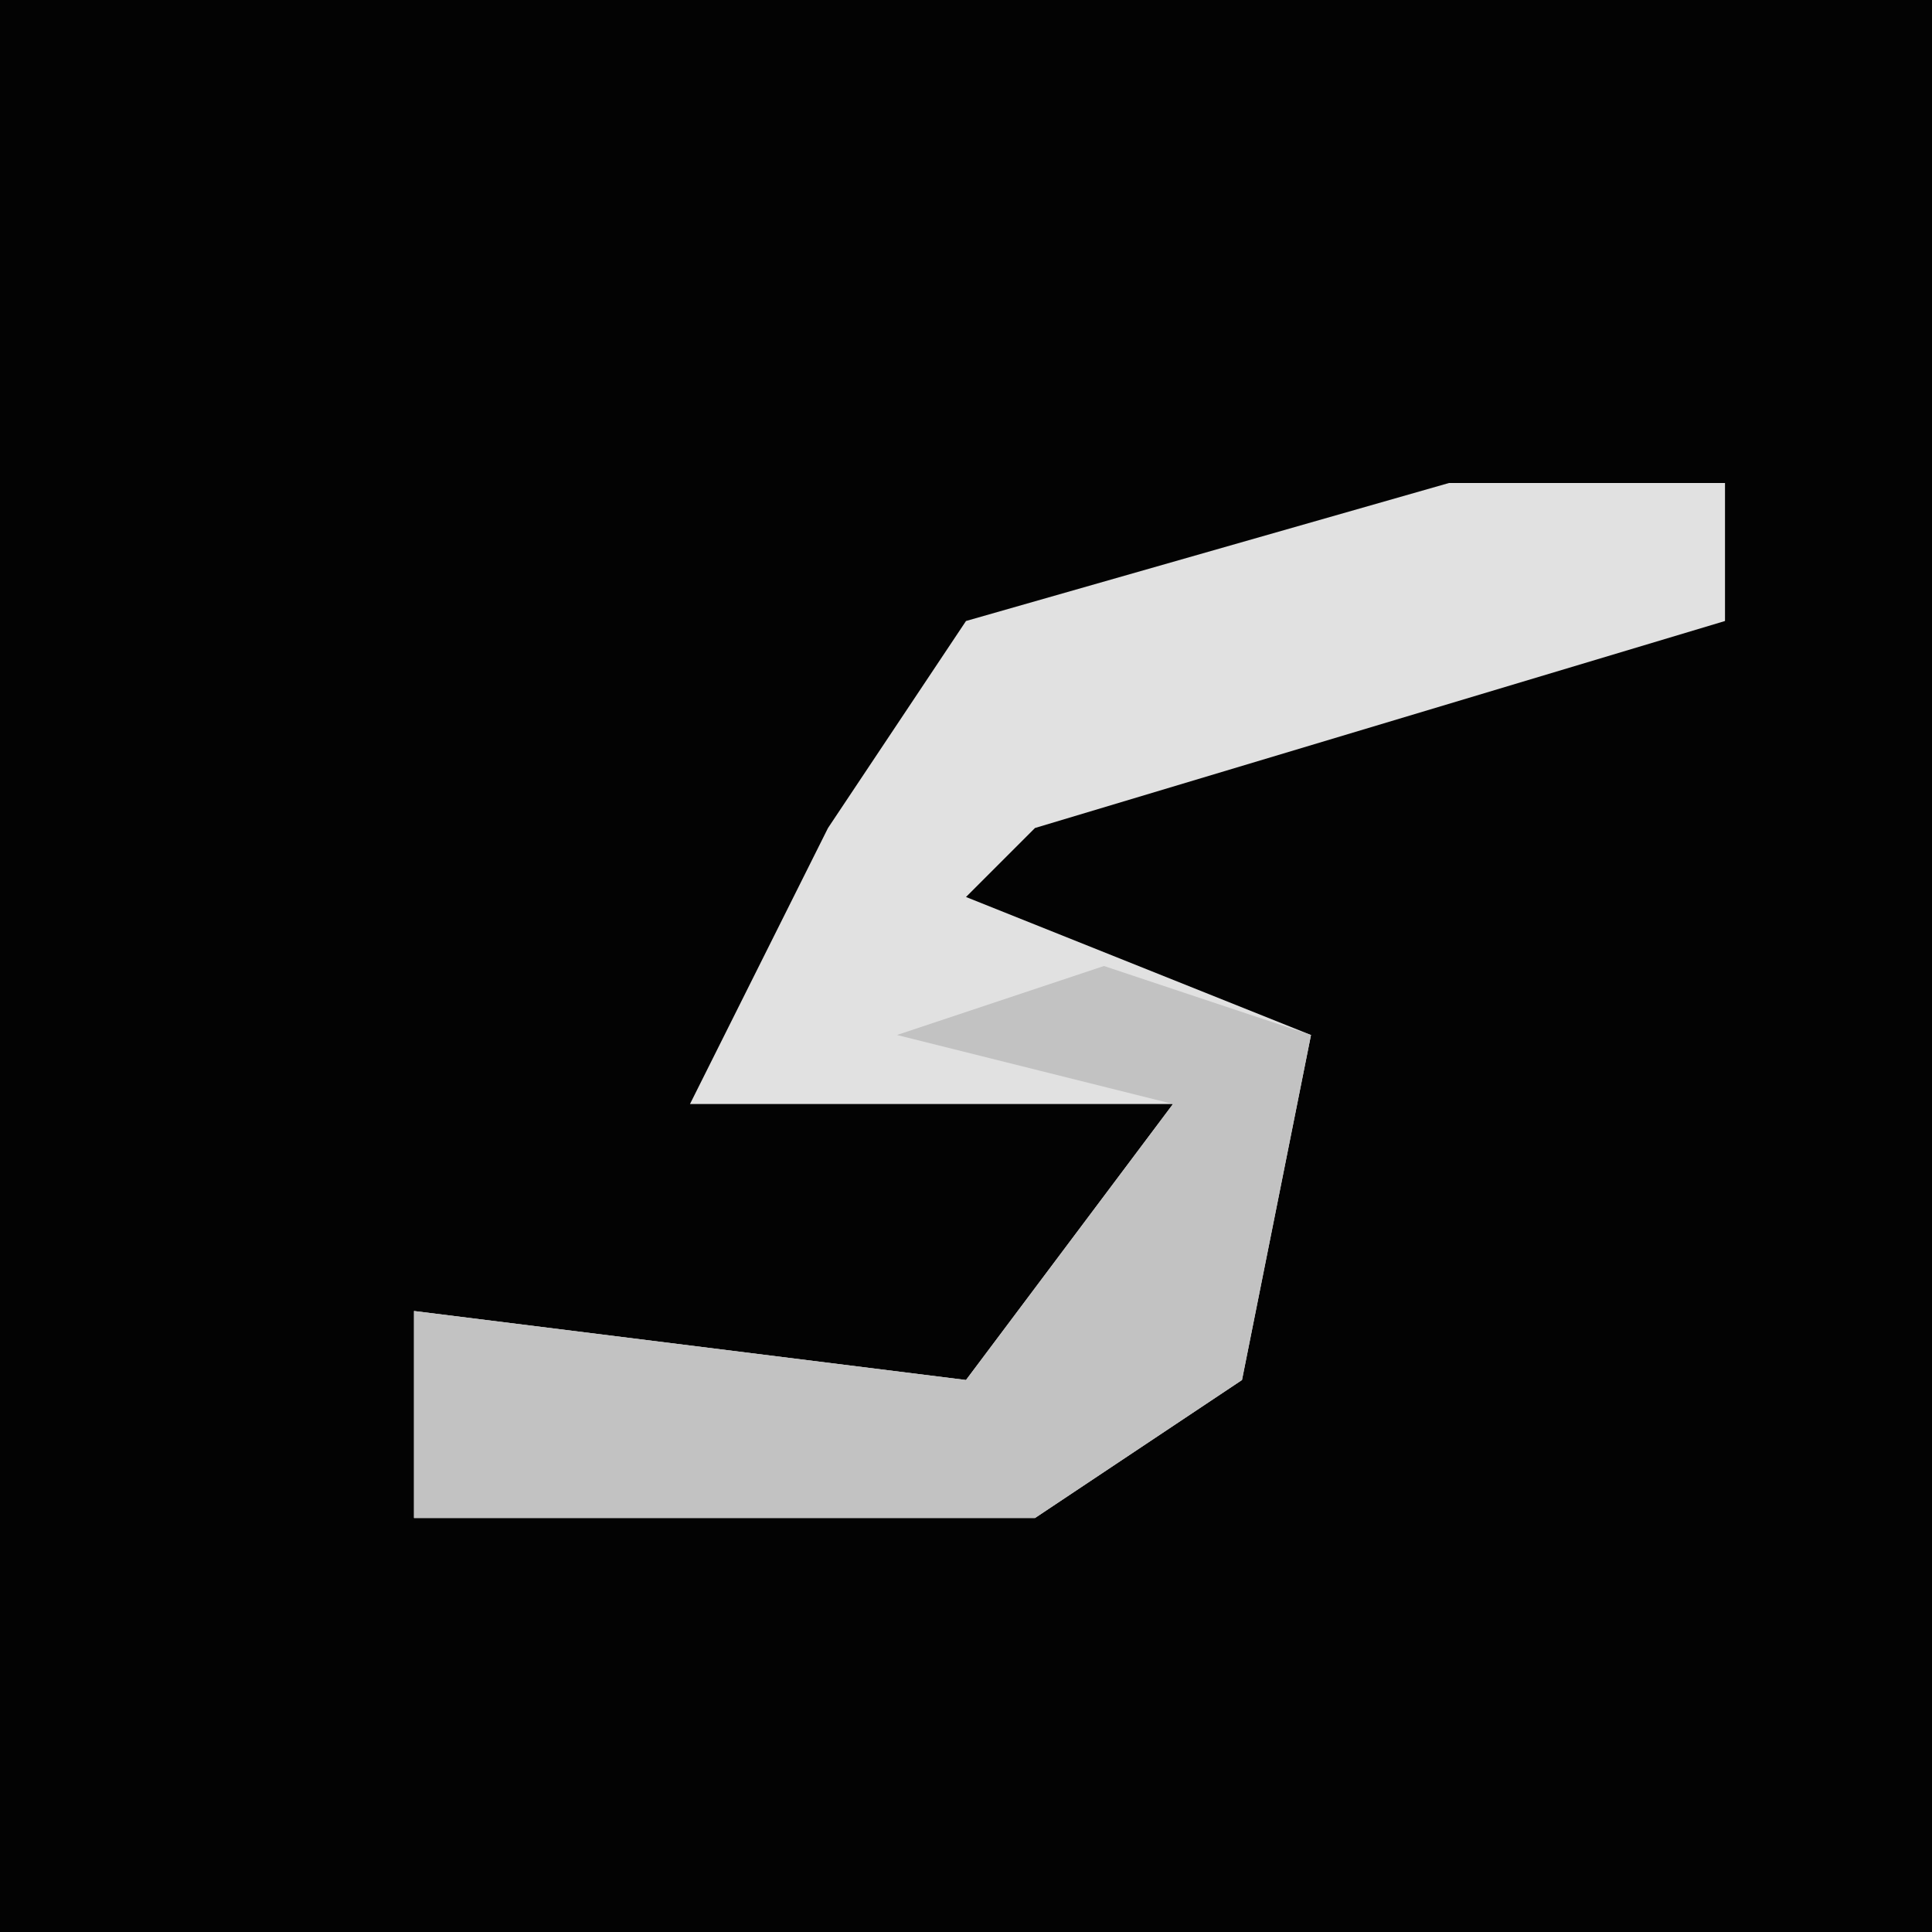<?xml version="1.0" encoding="UTF-8"?>
<svg version="1.1" xmlns="http://www.w3.org/2000/svg" width="28" height="28">
<path d="M0,0 L28,0 L28,28 L0,28 Z " fill="#030303" transform="translate(0,0)"/>
<path d="M0,0 L4,0 L4,2 L-6,5 L-7,6 L-2,8 L-3,13 L-6,15 L-15,15 L-15,12 L-7,13 L-4,9 L-11,9 L-9,5 L-7,2 Z " fill="#E1E1E1" transform="translate(21,7)"/>
<path d="M0,0 L3,1 L2,6 L-1,8 L-10,8 L-10,5 L-2,6 L1,2 L-3,1 Z " fill="#C2C2C2" transform="translate(16,14)"/>
</svg>
